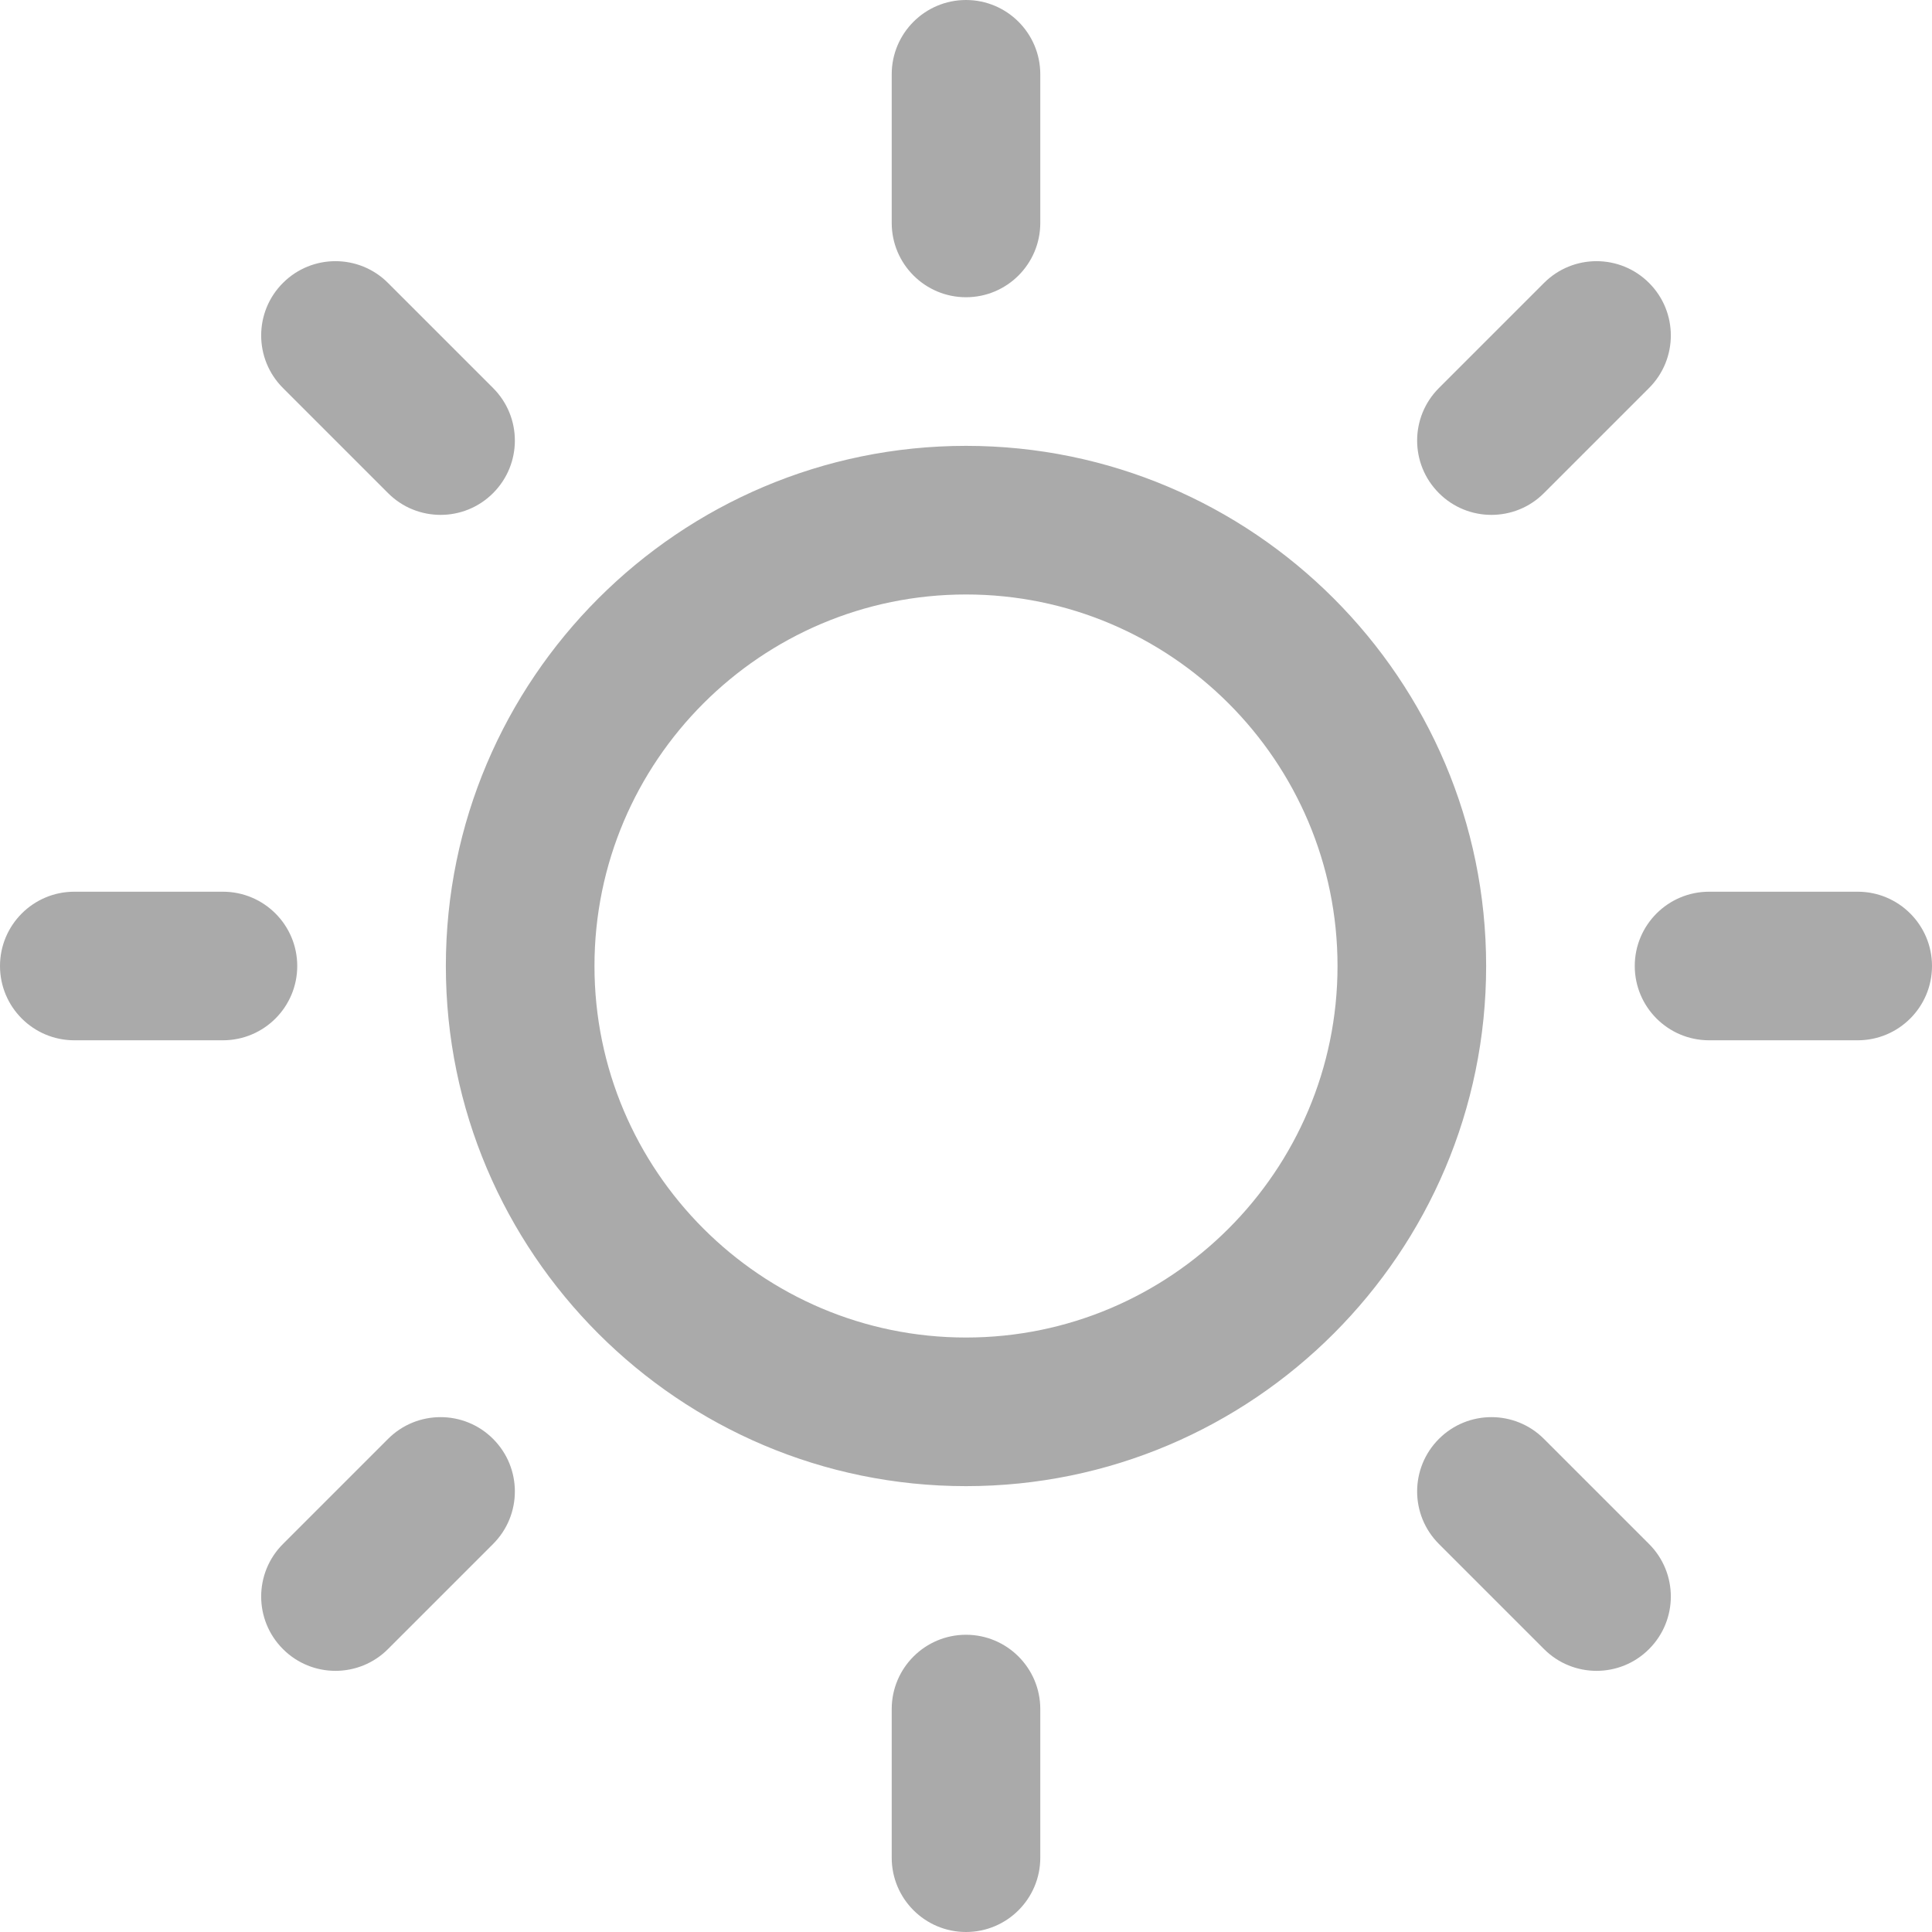 <svg width="40" height="40" viewBox="0 0 40 40" fill="none" xmlns="http://www.w3.org/2000/svg">
<path d="M30.878 10.66C31.272 10.66 31.666 10.51 31.966 10.209L34.142 8.033C34.743 7.432 34.743 6.458 34.142 5.858C33.541 5.257 32.567 5.257 31.967 5.858L29.791 8.034C29.19 8.635 29.19 9.608 29.791 10.209C30.091 10.51 30.485 10.66 30.878 10.66ZM6.154 20C6.154 19.151 5.465 18.462 4.615 18.462H1.538C0.689 18.462 0 19.151 0 20C0 20.849 0.689 21.538 1.538 21.538H4.615C5.465 21.538 6.154 20.849 6.154 20ZM8.034 29.791L5.858 31.967C5.257 32.568 5.257 33.541 5.858 34.142C6.158 34.443 6.552 34.593 6.945 34.593C7.339 34.593 7.733 34.443 8.033 34.142L10.209 31.966C10.81 31.365 10.81 30.392 10.209 29.791C9.609 29.19 8.634 29.19 8.034 29.791ZM8.034 10.209C8.334 10.51 8.728 10.66 9.122 10.66C9.515 10.66 9.909 10.51 10.209 10.209C10.81 9.608 10.81 8.635 10.209 8.034L8.033 5.858C7.433 5.257 6.458 5.257 5.858 5.858C5.257 6.458 5.257 7.432 5.858 8.033L8.034 10.209ZM20 6.154C20.849 6.154 21.538 5.465 21.538 4.615V1.538C21.538 0.689 20.849 0 20 0C19.151 0 18.462 0.689 18.462 1.538V4.615C18.462 5.465 19.151 6.154 20 6.154ZM38.462 18.462H35.385C34.535 18.462 33.846 19.151 33.846 20C33.846 20.849 34.535 21.538 35.385 21.538H38.462C39.311 21.538 40 20.849 40 20C40 19.151 39.311 18.462 38.462 18.462ZM31.966 29.791C31.366 29.19 30.391 29.19 29.791 29.791C29.19 30.392 29.19 31.365 29.791 31.966L31.967 34.142C32.267 34.443 32.661 34.593 33.055 34.593C33.449 34.593 33.842 34.443 34.142 34.142C34.743 33.541 34.743 32.568 34.142 31.967L31.966 29.791ZM20 33.846C19.151 33.846 18.462 34.535 18.462 35.385V38.462C18.462 39.311 19.151 40 20 40C20.849 40 21.538 39.311 21.538 38.462V35.385C21.538 34.535 20.849 33.846 20 33.846ZM20 9.231C14.062 9.231 9.231 14.062 9.231 20C9.231 25.939 14.062 30.769 20 30.769C25.939 30.769 30.769 25.939 30.769 20C30.769 14.062 25.939 9.231 20 9.231ZM20 27.692C15.758 27.692 12.308 24.241 12.308 20C12.308 15.758 15.758 12.308 20 12.308C24.241 12.308 27.692 15.758 27.692 20C27.692 24.241 24.241 27.692 20 27.692Z" fill="#AAAAAA"/>
</svg>
